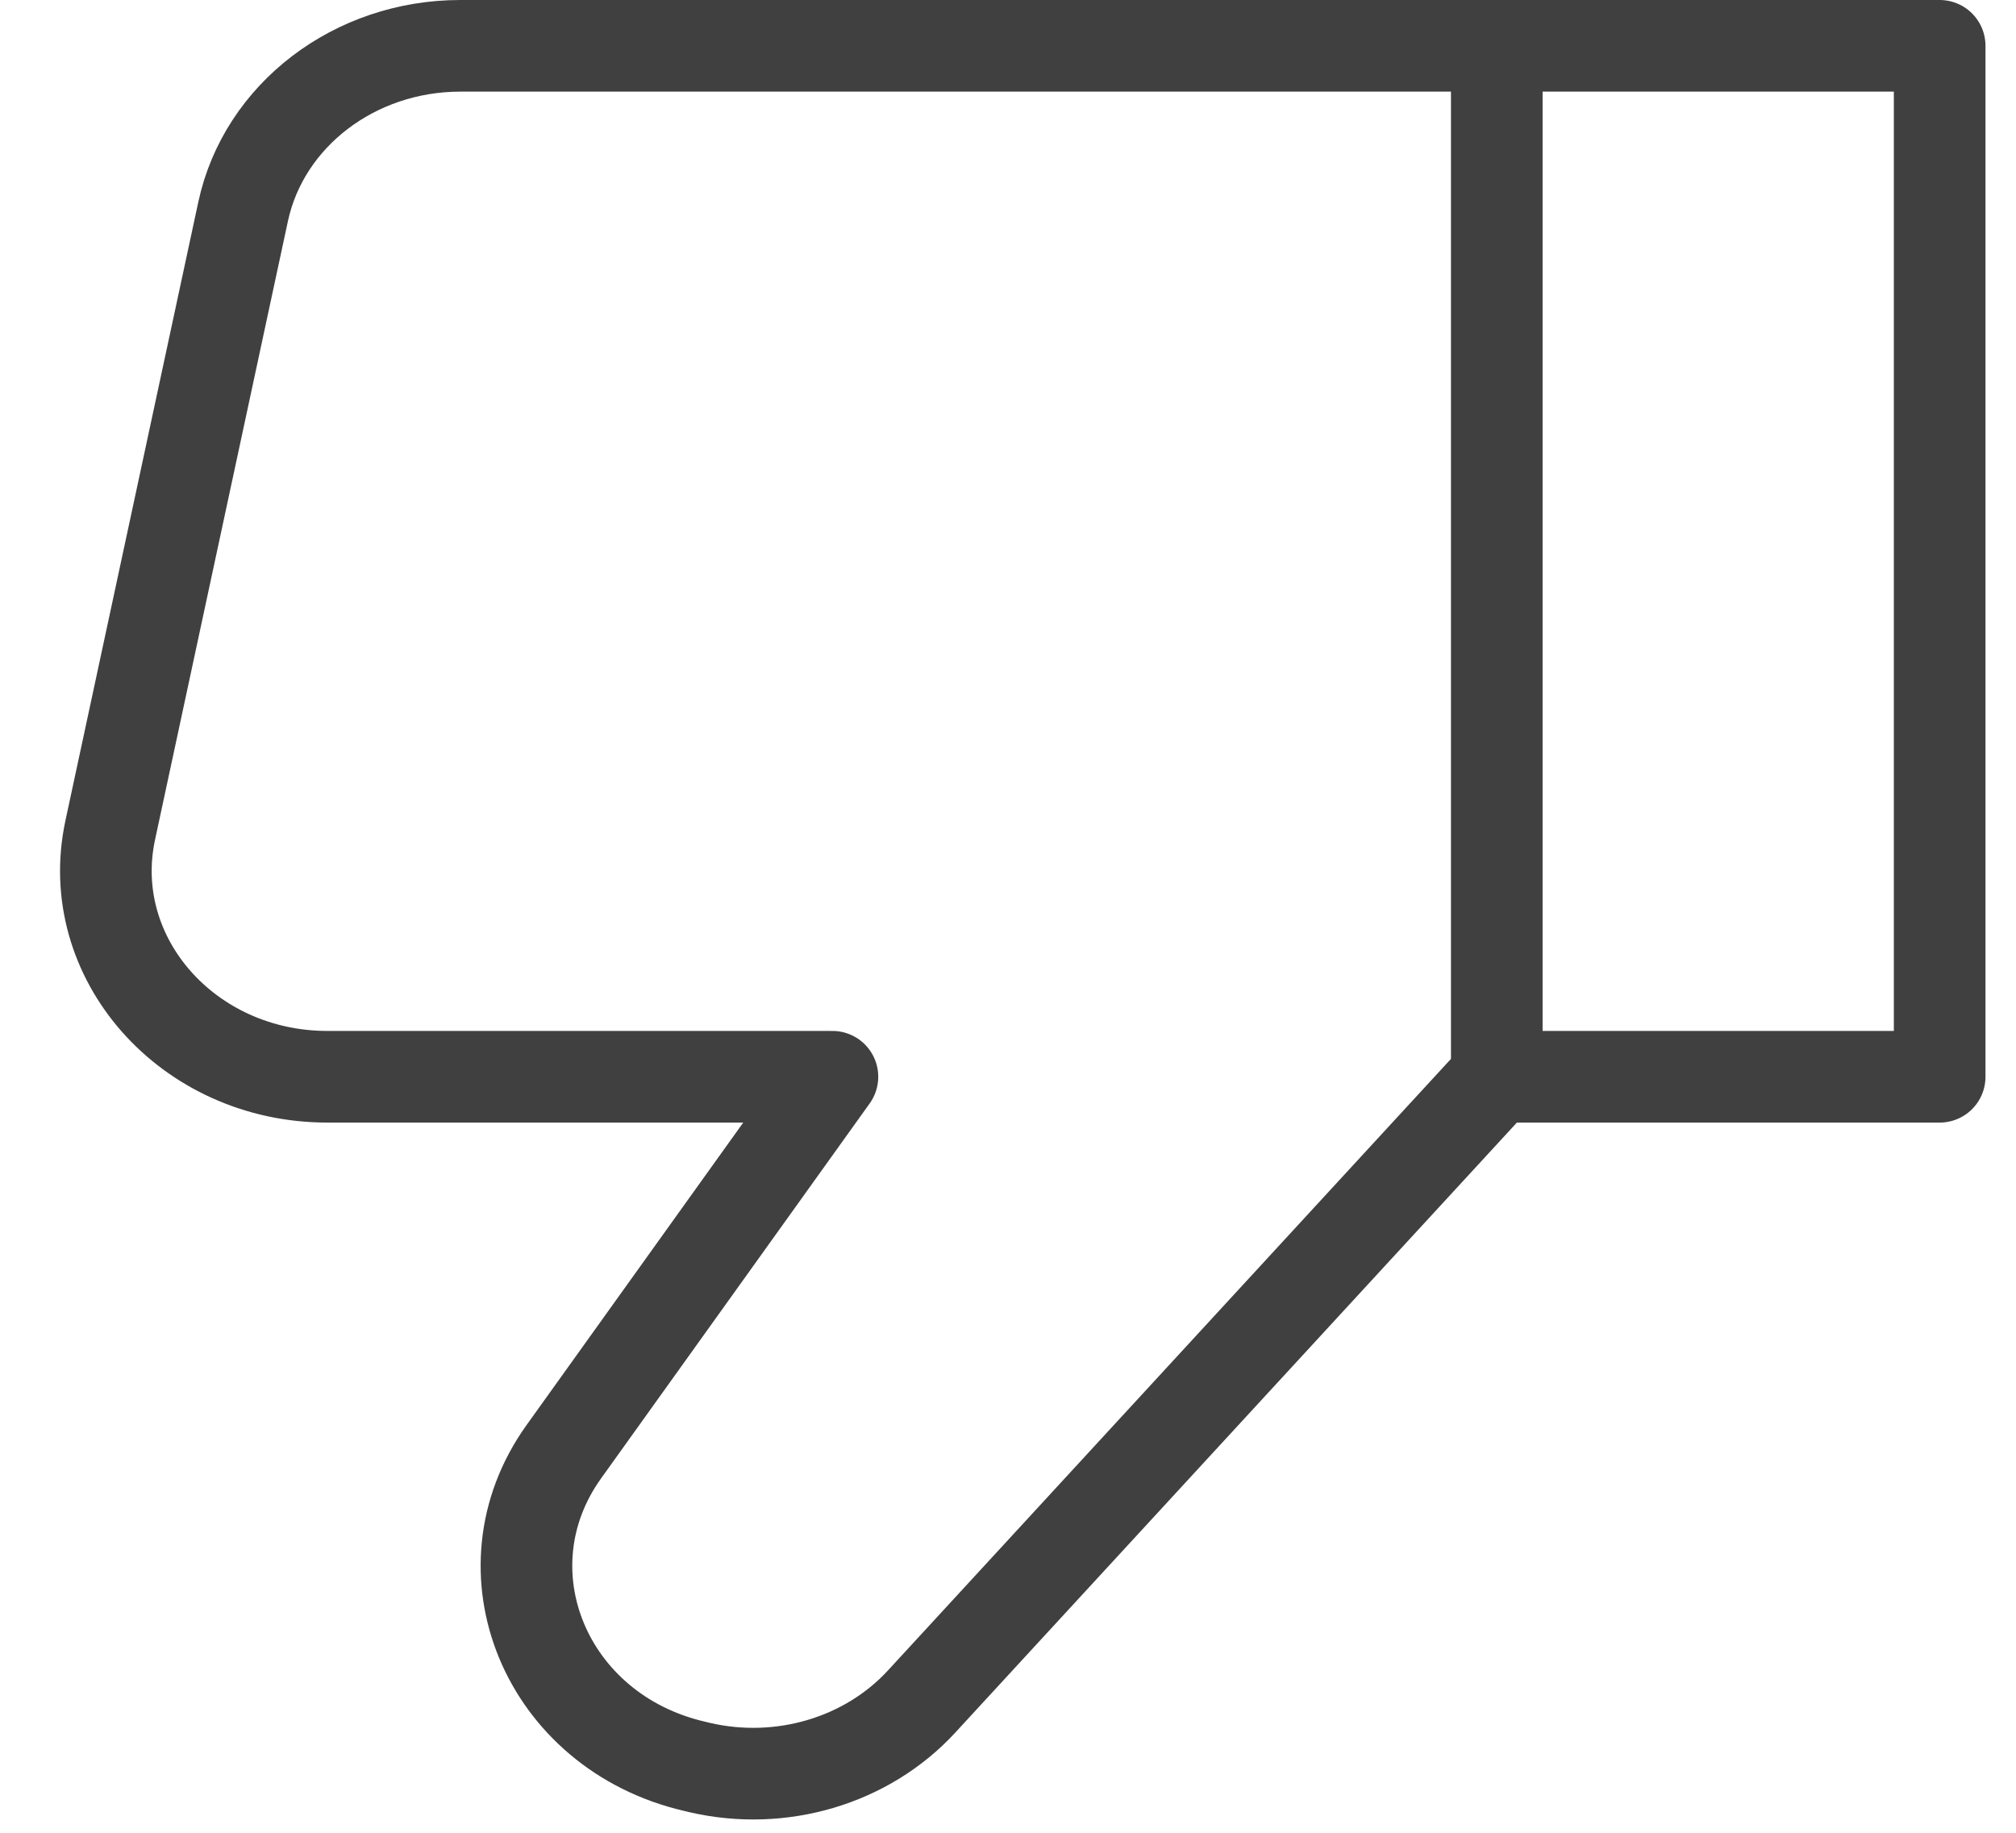 <svg width="22" height="20" viewBox="0 0 22 20" fill="none" xmlns="http://www.w3.org/2000/svg">
<path d="M16.334 11.75L16.334 0.5M16.334 11.75L21.167 11.75L21.167 0.5L16.334 0.5M16.334 11.75L10.056 18.569C9.46 19.216 8.523 19.494 7.635 19.288L7.577 19.274C5.956 18.897 5.226 17.138 6.152 15.843L9.084 11.75L3.573 11.75C2.048 11.75 0.904 10.451 1.203 9.059L2.653 2.309C2.879 1.257 3.871 0.5 5.023 0.5L16.334 0.5" stroke="#404040" stroke-linecap="round" stroke-linejoin="round"/>
</svg>
